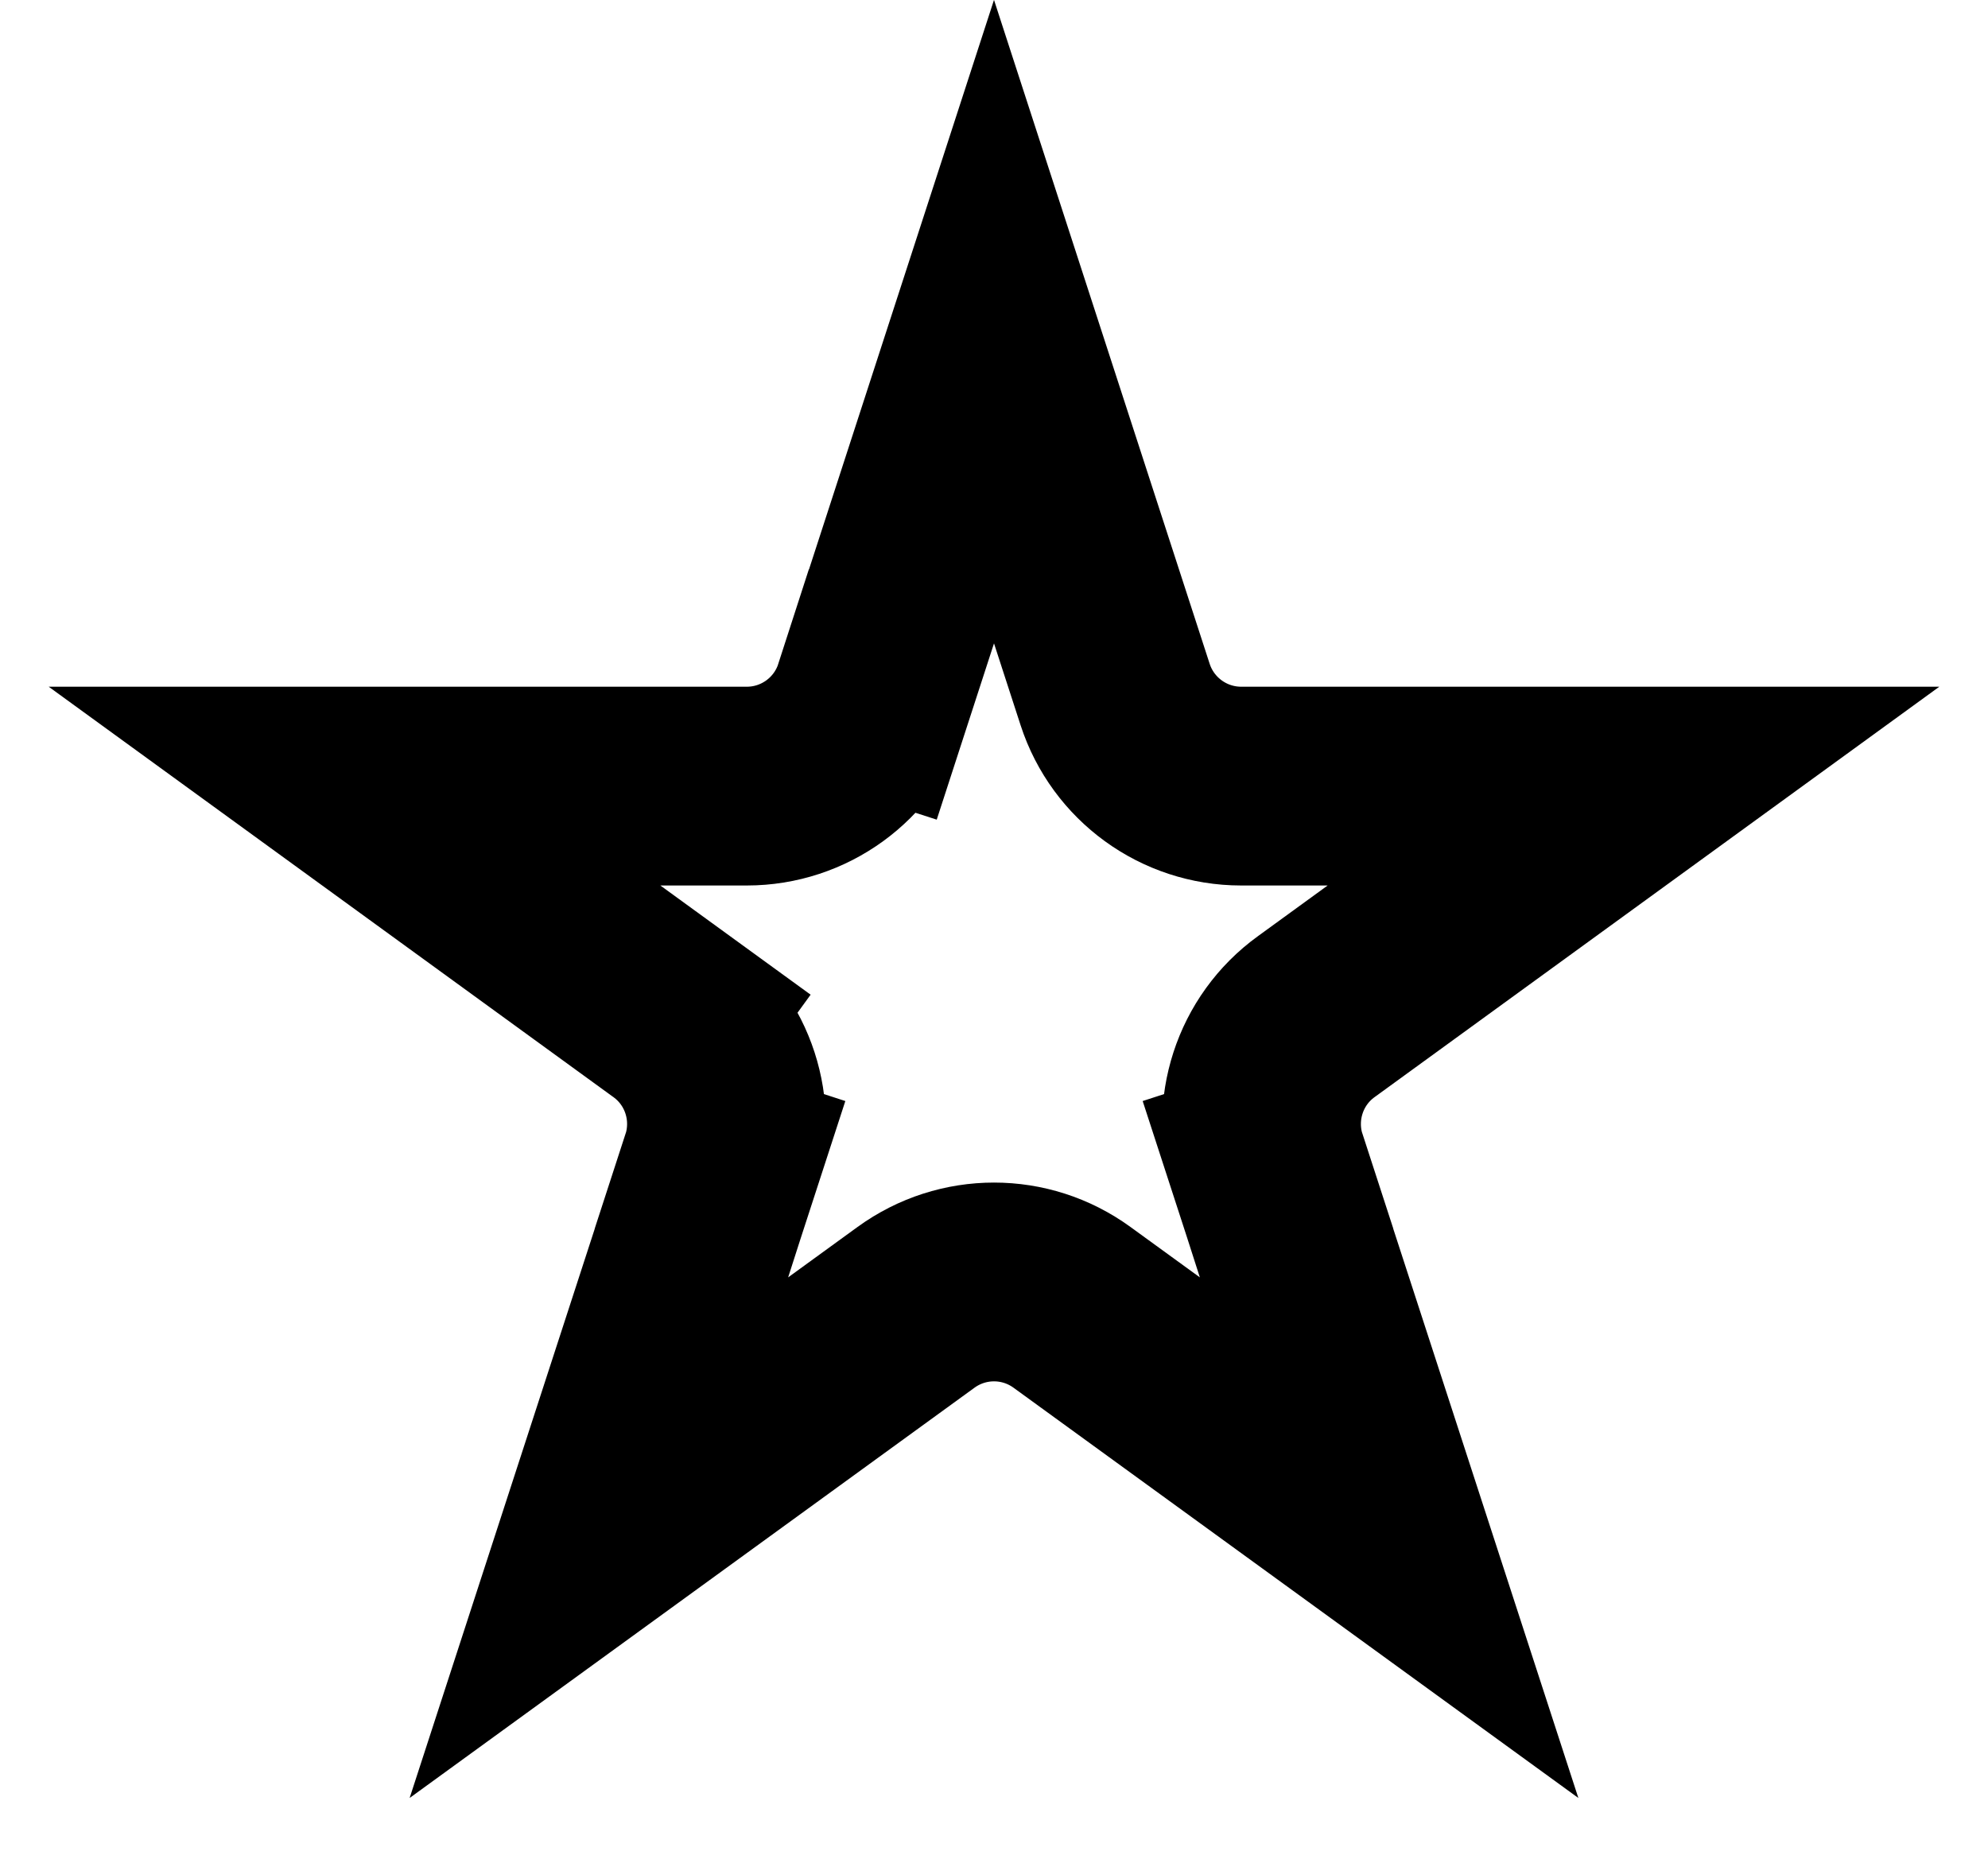 <svg width=" 100%" height=" 100%" viewBox="0 0 15 14" fill="none" xmlns="http://www.w3.org/2000/svg">
<path d="M5.069 7.672L4.629 8.278L5.069 7.672L2.675 5.932H5.635C6.068 5.932 6.452 5.653 6.586 5.241L5.872 5.01L6.586 5.241L7.5 2.427L8.414 5.241C8.548 5.653 8.932 5.932 9.365 5.932H12.325L9.931 7.672C9.58 7.926 9.434 8.378 9.567 8.79L10.281 8.558L9.567 8.79L10.482 11.604L8.088 9.865C7.737 9.61 7.263 9.61 6.912 9.865L4.518 11.604L5.433 8.79L4.719 8.558L5.433 8.79C5.566 8.378 5.42 7.926 5.069 7.672Z" stroke="currentColor" stroke-width="1.5"/>
</svg>